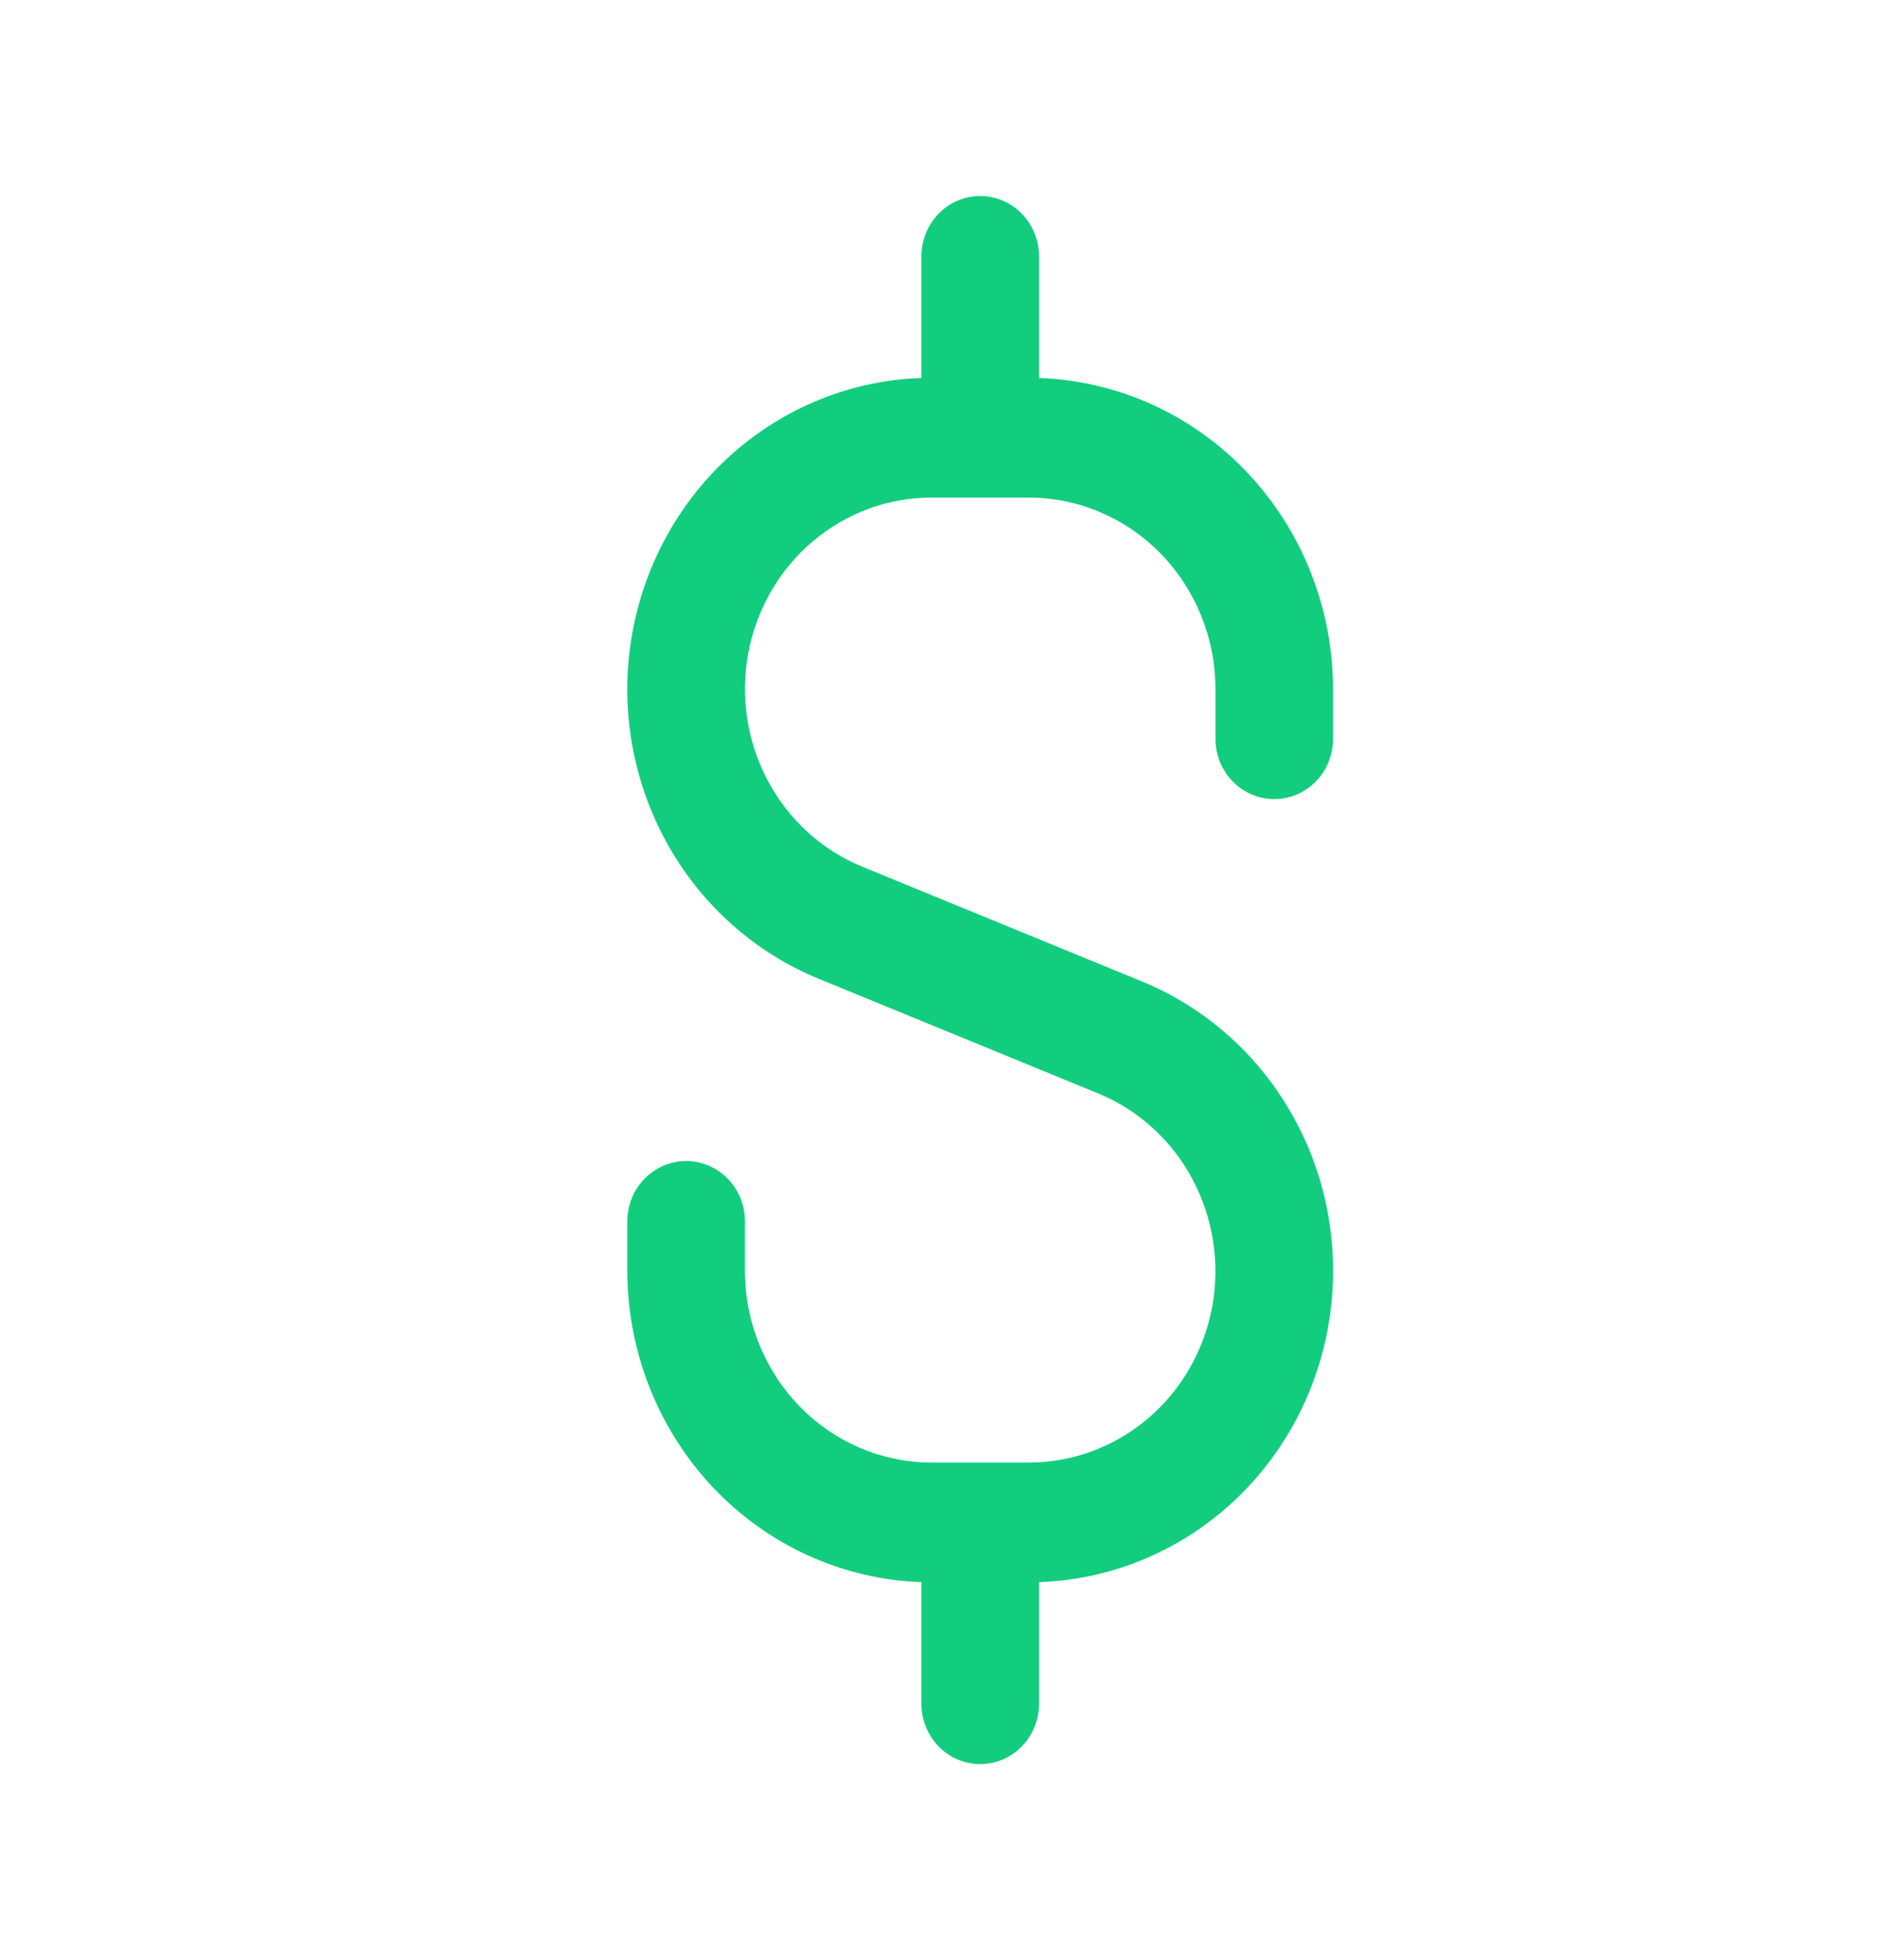 <svg width="24" height="25" viewBox="0 0 24 25" fill="none" xmlns="http://www.w3.org/2000/svg">
<path d="M16.25 10.192C16.449 10.192 16.64 10.111 16.78 9.967C16.921 9.823 17 9.627 17 9.423V8.788C16.998 7.757 16.605 6.767 15.906 6.027C15.207 5.288 14.254 4.855 13.25 4.821V3.269C13.25 3.065 13.171 2.87 13.03 2.725C12.89 2.581 12.699 2.5 12.5 2.5C12.301 2.5 12.11 2.581 11.97 2.725C11.829 2.87 11.75 3.065 11.75 3.269V4.821C10.861 4.85 10.008 5.193 9.335 5.791C8.663 6.389 8.212 7.206 8.058 8.106C7.904 9.005 8.057 9.931 8.491 10.728C8.925 11.525 9.613 12.145 10.439 12.483L14.004 13.946C14.517 14.156 14.943 14.544 15.208 15.042C15.473 15.54 15.561 16.117 15.457 16.674C15.352 17.231 15.062 17.734 14.635 18.095C14.209 18.456 13.673 18.654 13.12 18.654H11.88C11.249 18.653 10.644 18.396 10.198 17.938C9.752 17.48 9.501 16.86 9.5 16.212V15.577C9.5 15.373 9.421 15.177 9.28 15.033C9.14 14.889 8.949 14.808 8.75 14.808C8.551 14.808 8.361 14.889 8.22 15.033C8.079 15.177 8 15.373 8 15.577V16.212C8.002 17.243 8.395 18.233 9.094 18.973C9.794 19.712 10.746 20.145 11.75 20.179V21.731C11.75 21.935 11.829 22.13 11.97 22.275C12.11 22.419 12.301 22.5 12.5 22.5C12.699 22.5 12.89 22.419 13.03 22.275C13.171 22.13 13.25 21.935 13.25 21.731V20.179C14.139 20.15 14.992 19.807 15.665 19.209C16.337 18.611 16.788 17.794 16.942 16.895C17.096 15.995 16.943 15.069 16.509 14.272C16.075 13.475 15.387 12.855 14.561 12.517L10.996 11.054C10.483 10.844 10.057 10.456 9.792 9.958C9.527 9.46 9.439 8.883 9.543 8.326C9.648 7.769 9.938 7.266 10.365 6.905C10.791 6.544 11.327 6.346 11.88 6.346H13.12C13.751 6.347 14.356 6.604 14.802 7.062C15.248 7.52 15.499 8.14 15.5 8.788V9.423C15.5 9.627 15.579 9.823 15.72 9.967C15.86 10.111 16.051 10.192 16.25 10.192Z" fill="#13CD7F"/>
</svg>
